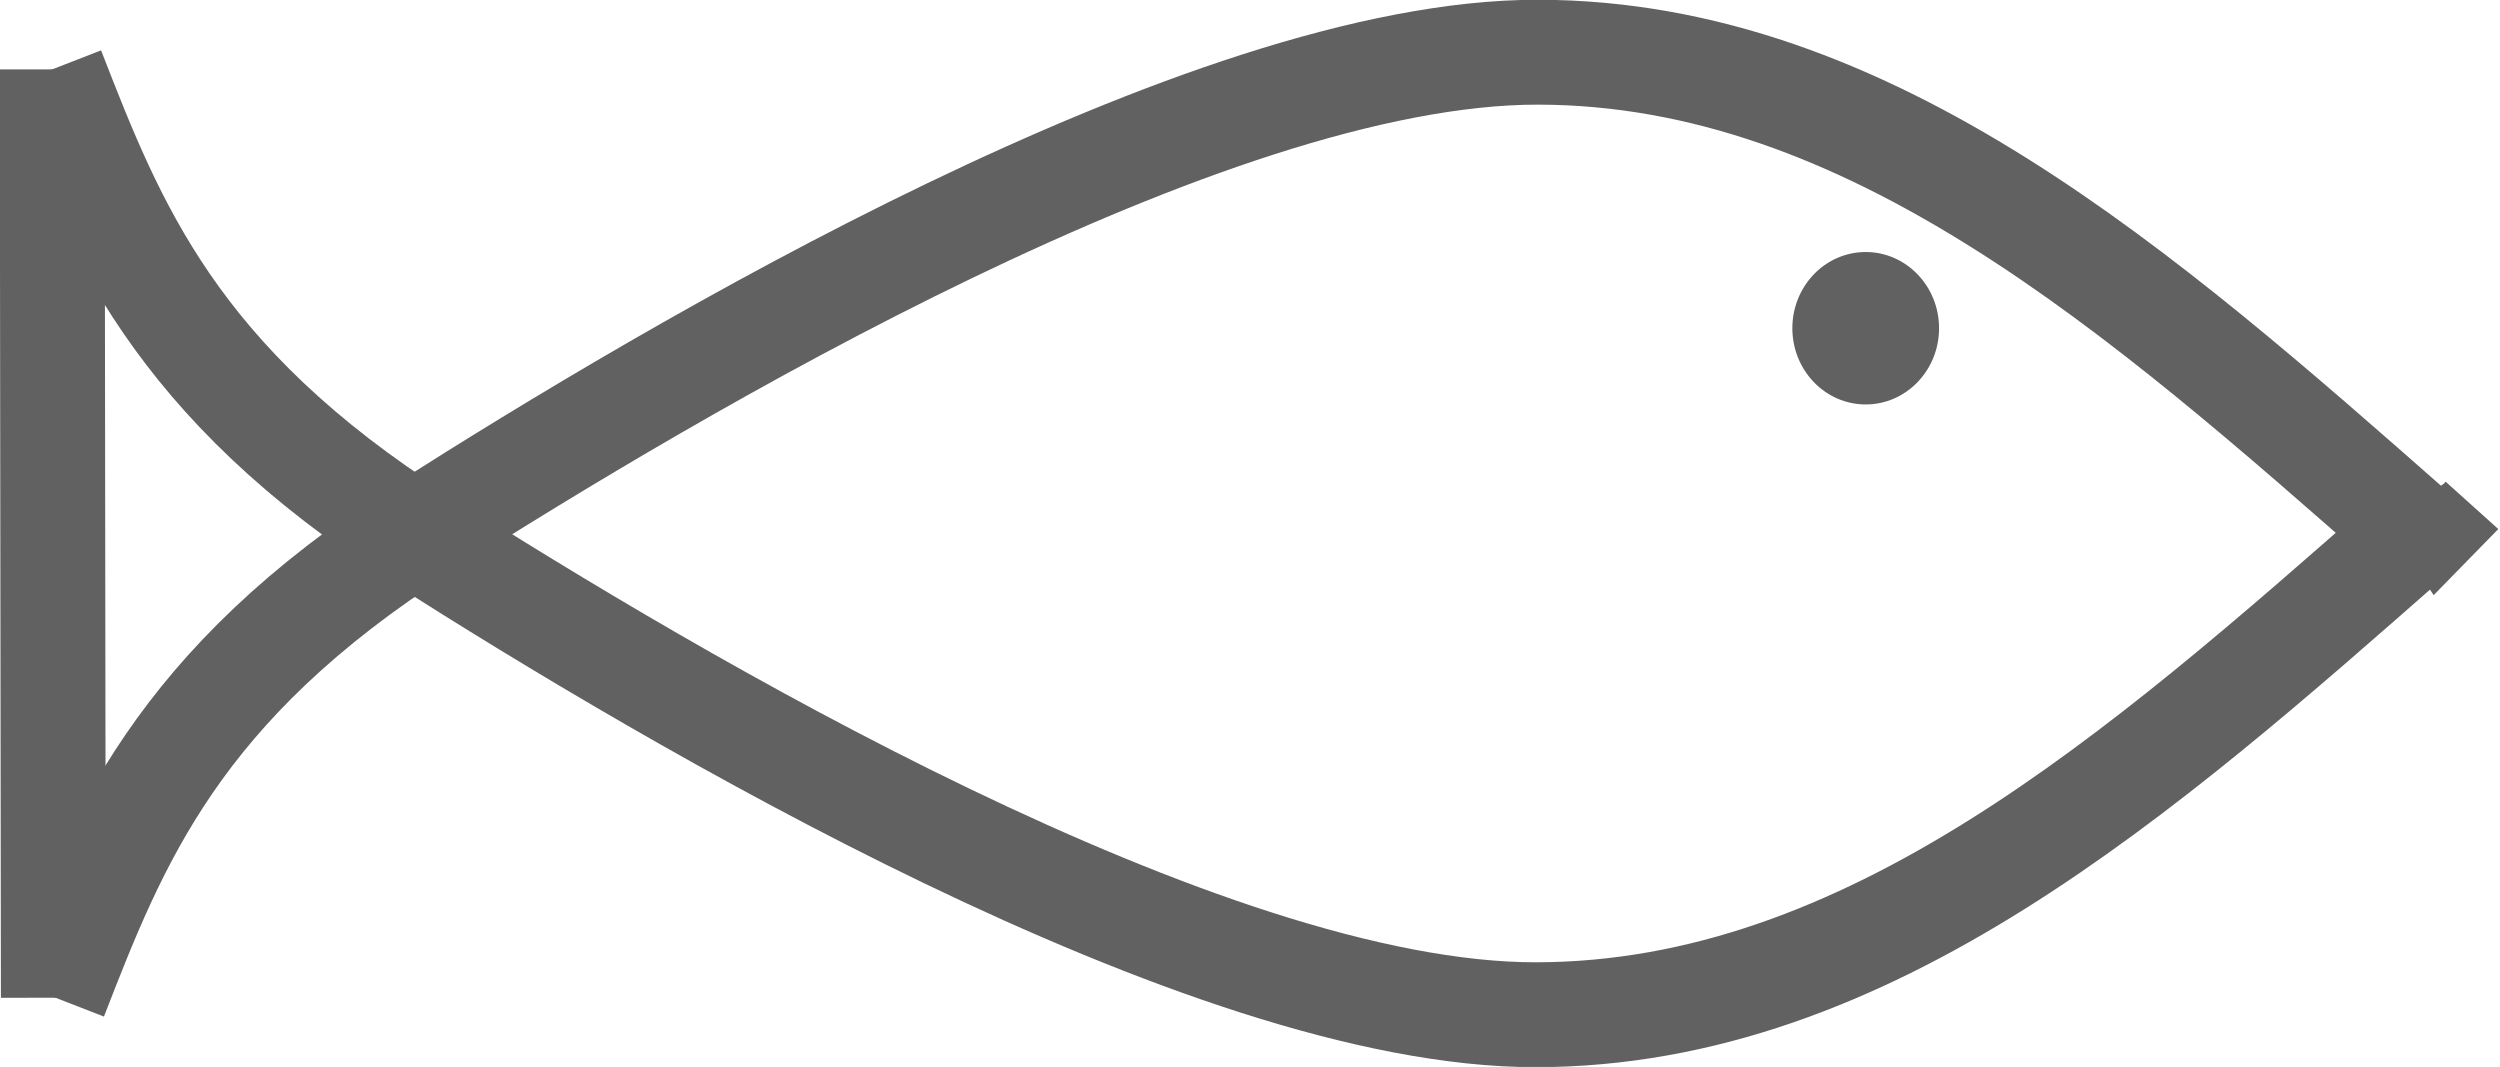 <svg width="1748" height="746" xmlns="http://www.w3.org/2000/svg" xmlns:xlink="http://www.w3.org/1999/xlink" overflow="hidden"><defs><clipPath id="clip0"><rect x="395" y="150" width="1748" height="746"/></clipPath></defs><g clip-path="url(#clip0)" transform="translate(-395 -150)"><path d="M1650.5 379.5C1650.5 351.334 1672.44 328.5 1699.5 328.5 1726.56 328.5 1748.5 351.334 1748.5 379.5 1748.5 407.666 1726.56 430.5 1699.5 430.5 1672.44 430.5 1650.5 407.666 1650.5 379.5Z" stroke="#616161" stroke-width="4.583" stroke-miterlimit="8" fill="#616161" fill-rule="evenodd"/><path d="M431.5 198.5C473.931 307.535 516.363 416.569 689.312 526.736 862.262 636.903 1237.16 859.877 1469.2 859.5 1701.23 859.122 1891.36 691.797 2081.5 524.472" stroke="#616161" stroke-width="73.333" stroke-miterlimit="8" fill="none" fill-rule="evenodd"/><path d="M0 0C42.406 109.035 84.812 218.069 257.656 328.236 430.501 438.403 805.176 661.376 1037.07 660.999 1268.96 660.622 1458.98 493.297 1649 325.972" stroke="#616161" stroke-width="73.333" stroke-miterlimit="8" fill="none" fill-rule="evenodd" transform="matrix(1 0 0 -1 433.5 847.5)"/><path d="M432.302 847.617 431.5 198.5" stroke="#616161" stroke-width="73.333" stroke-miterlimit="8" fill="none" fill-rule="evenodd"/><path d="M2103.45 488.5 2138.5 520.018 2096.96 562.5 2064.5 513.167" stroke="#616161" stroke-width="4.583" stroke-miterlimit="8" fill="#616161" fill-rule="evenodd"/></g></svg>